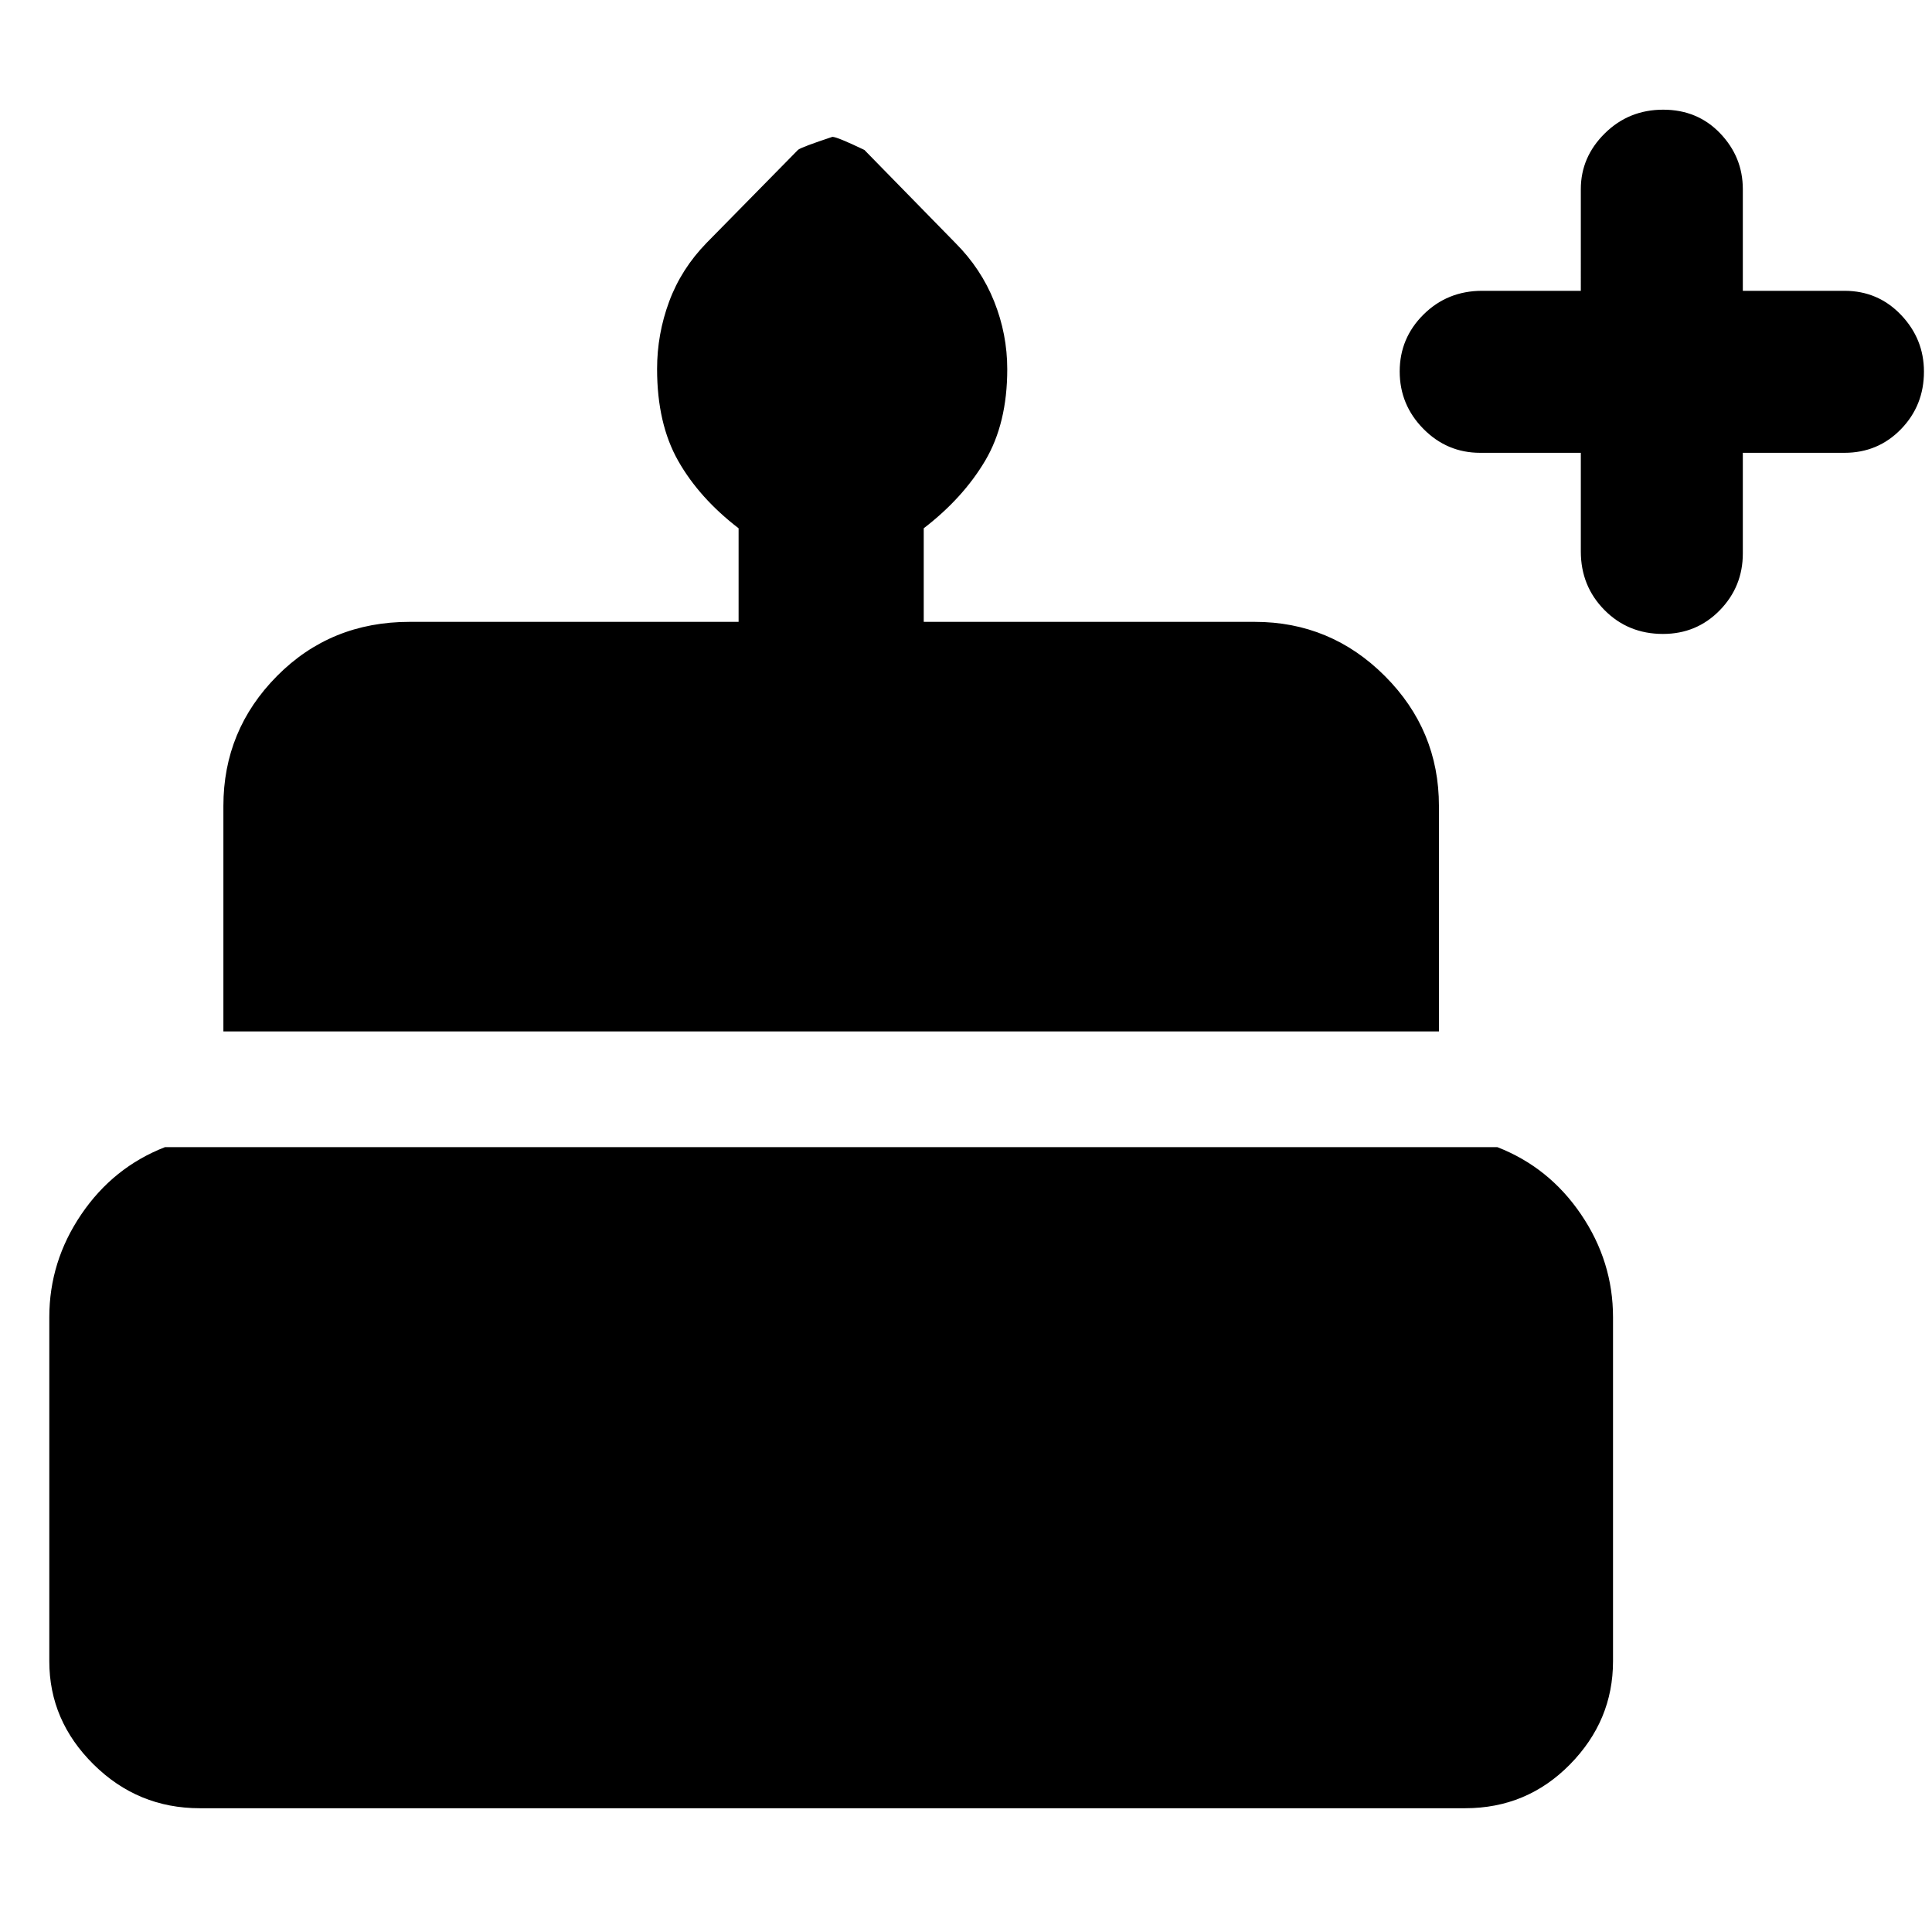 <svg xmlns="http://www.w3.org/2000/svg" height="48" viewBox="0 -960 960 960" width="48"><path d="M99.28-61.5q-30.78 0-52.78-21.76t-22-51.24v-171q0-27.66 15.89-51.08Q56.28-380 82-390h662q25.72 10 41.61 33.42t15.89 51.08v171q0 29.48-21.4 51.24T728.02-61.5H99.28Zm11.72-386v-112q0-37.72 26.66-64.61T203.5-651H367v-46.5q-19.5-14.99-30-33.48-10.5-18.5-10.5-45.68 0-17.29 6-33.5 6-16.22 18.61-29.17l45.48-46.26q1.91-1.41 17.02-6.41 2.35 0 15.89 6.5l45.22 46.22Q487.5-826.5 494-810.21q6.5 16.28 6.5 33.65 0 26.96-11 45.52-11 18.55-30.5 33.54v46.5h164.5q37.72 0 64.61 26.89T715-559.5v112H111ZM826.32-645q-17.32 0-29.07-11.88Q785.5-668.75 785.5-686v-49h-50q-16.5 0-28.25-11.93-11.75-11.92-11.75-28.5 0-16.59 11.88-28.33 11.87-11.74 29.12-11.74h49V-866q0-15.97 11.93-27.74 11.92-11.76 29-11.76 17.07 0 28.32 11.76Q866-881.97 866-866v50.5h50.5q16.67 0 28.09 11.95Q956-791.59 956-775.33q0 16.83-11.41 28.58Q933.17-735 916.5-735H866v50q0 16.5-11.46 28.25Q843.07-645 826.32-645Z"/></svg>